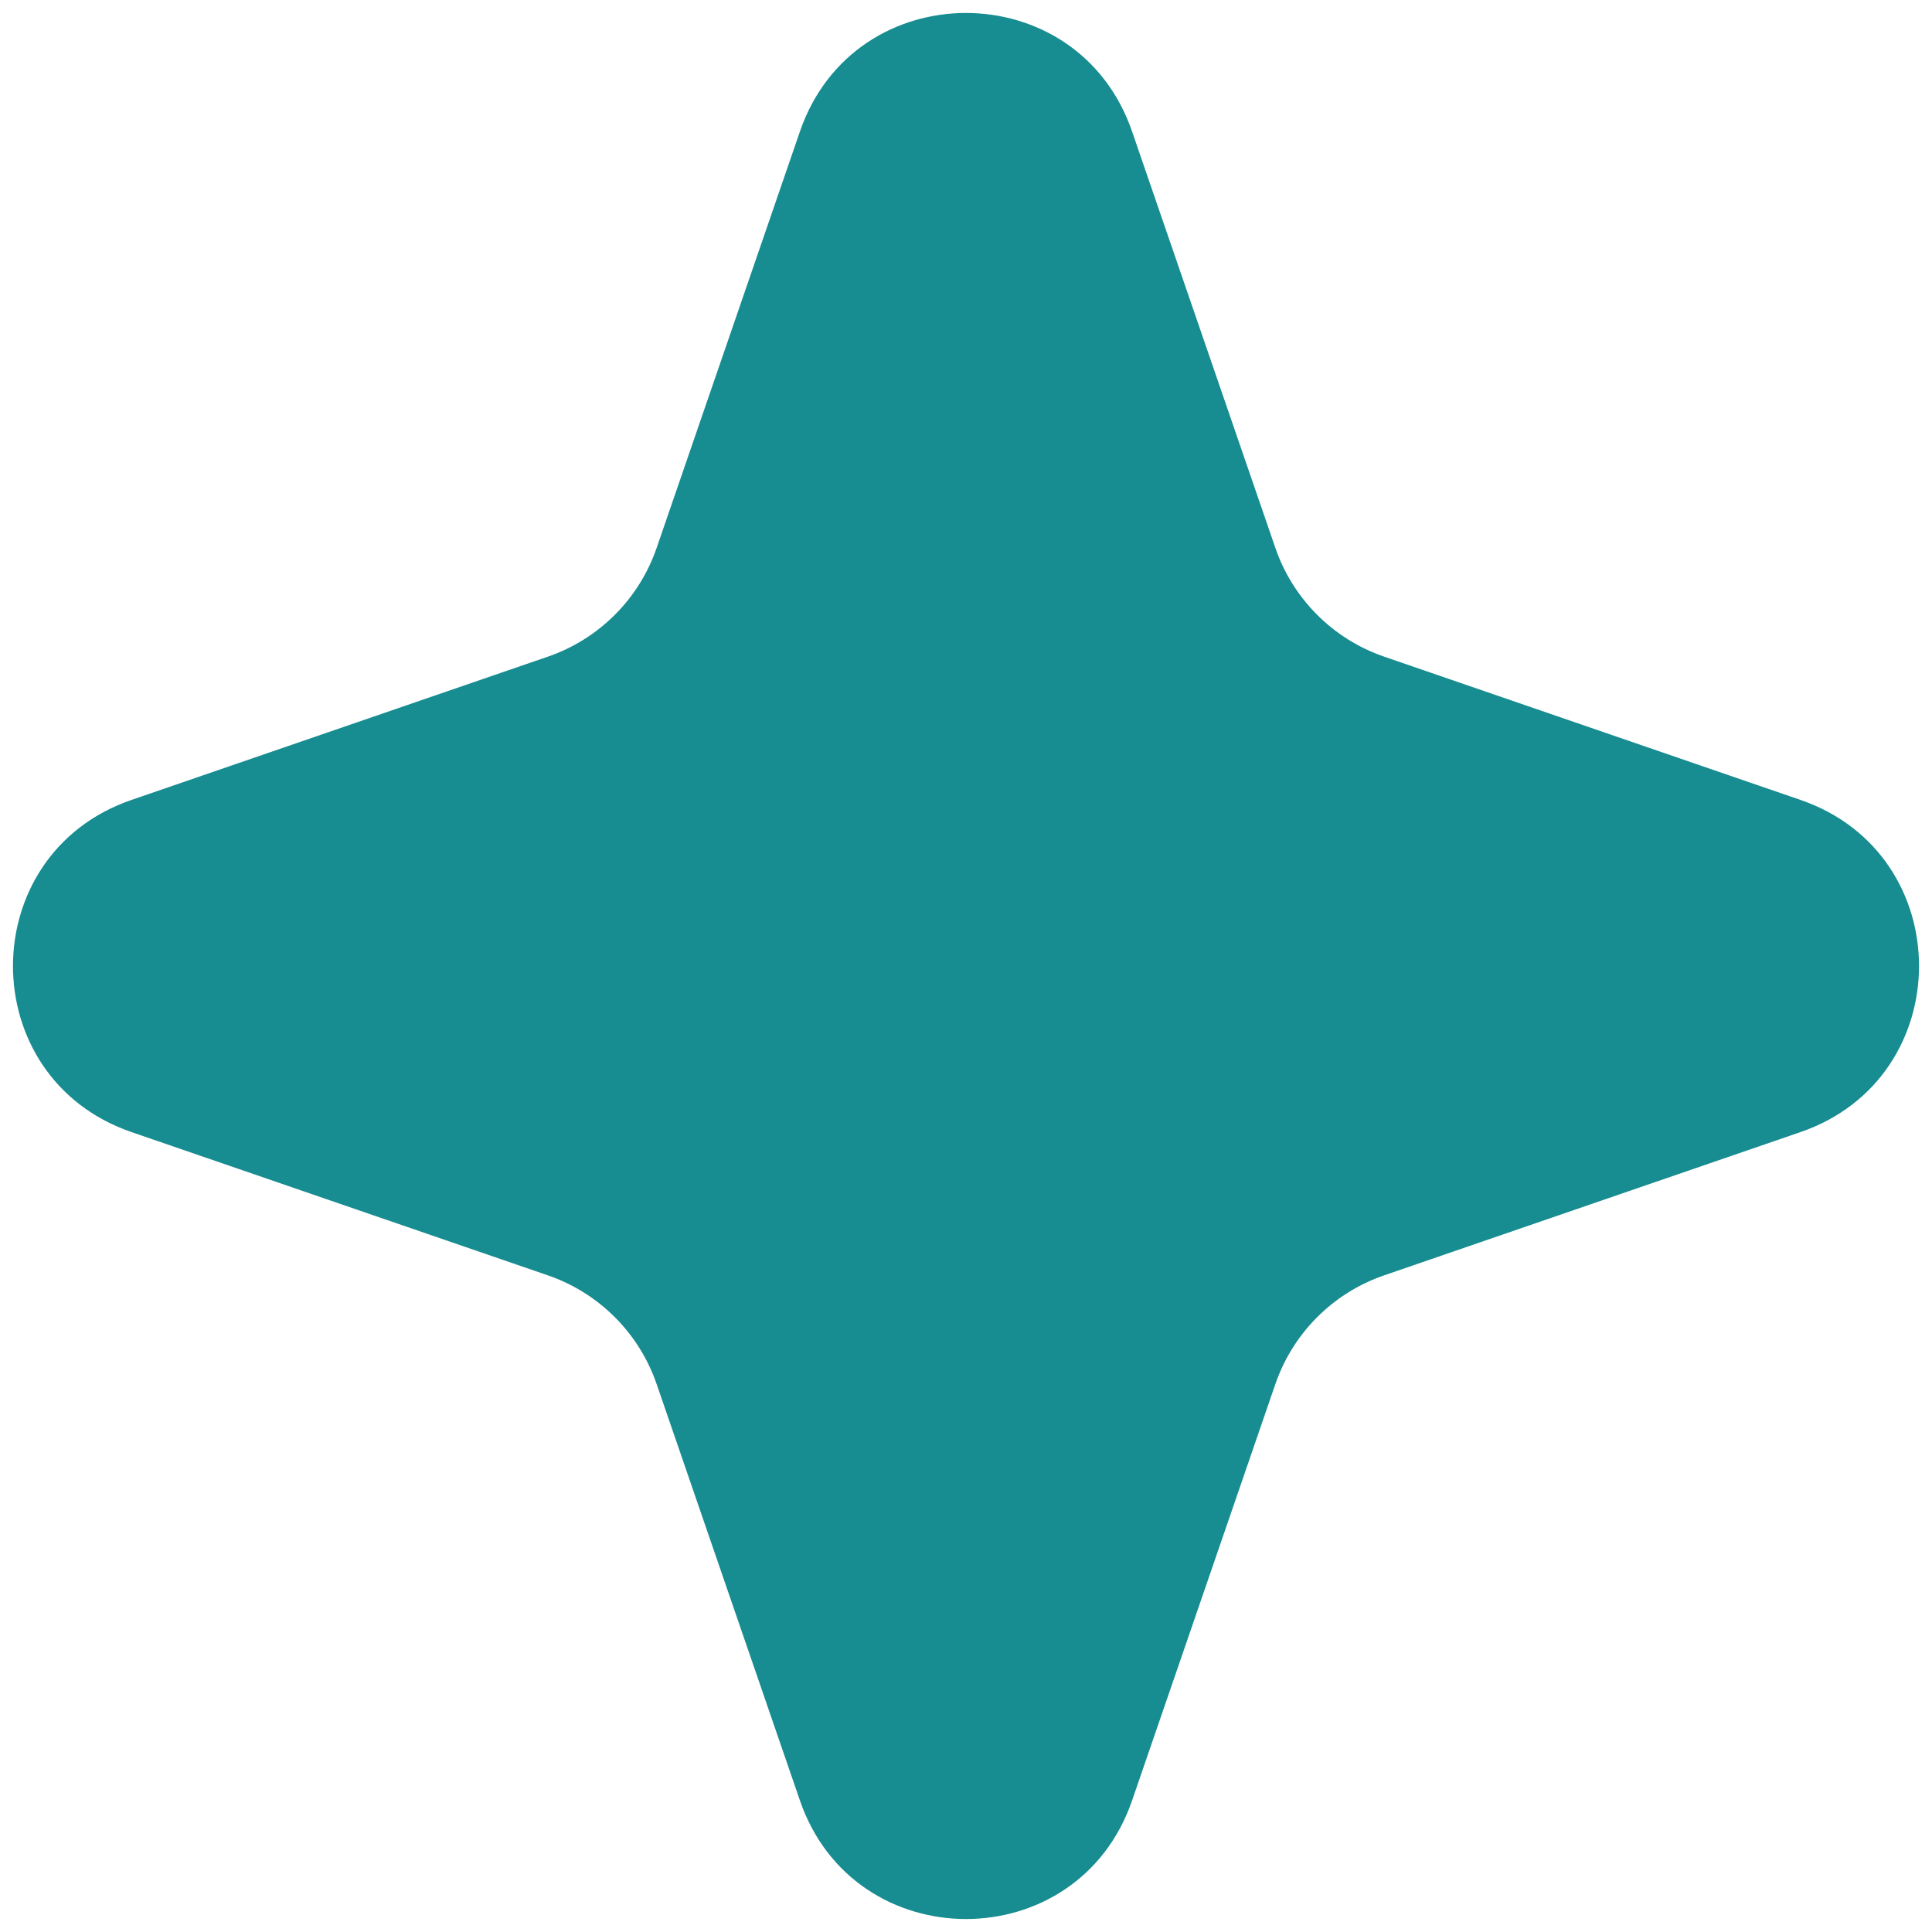 <svg width="22" height="22" viewBox="0 0 22 22" fill="none" xmlns="http://www.w3.org/2000/svg">
<path d="M9.109 1.497C9.728 -0.302 12.272 -0.302 12.891 1.497L14.522 6.237C14.722 6.82 15.18 7.278 15.763 7.478L20.503 9.109C22.302 9.728 22.302 12.272 20.503 12.891L15.763 14.522C15.18 14.722 14.722 15.18 14.522 15.763L12.891 20.503C12.272 22.302 9.728 22.302 9.109 20.503L7.478 15.763C7.278 15.18 6.82 14.722 6.237 14.522L1.497 12.891C-0.302 12.272 -0.302 9.728 1.497 9.109L6.237 7.478C6.82 7.278 7.278 6.82 7.478 6.237L9.109 1.497Z" fill="#178C91"/>
</svg>

